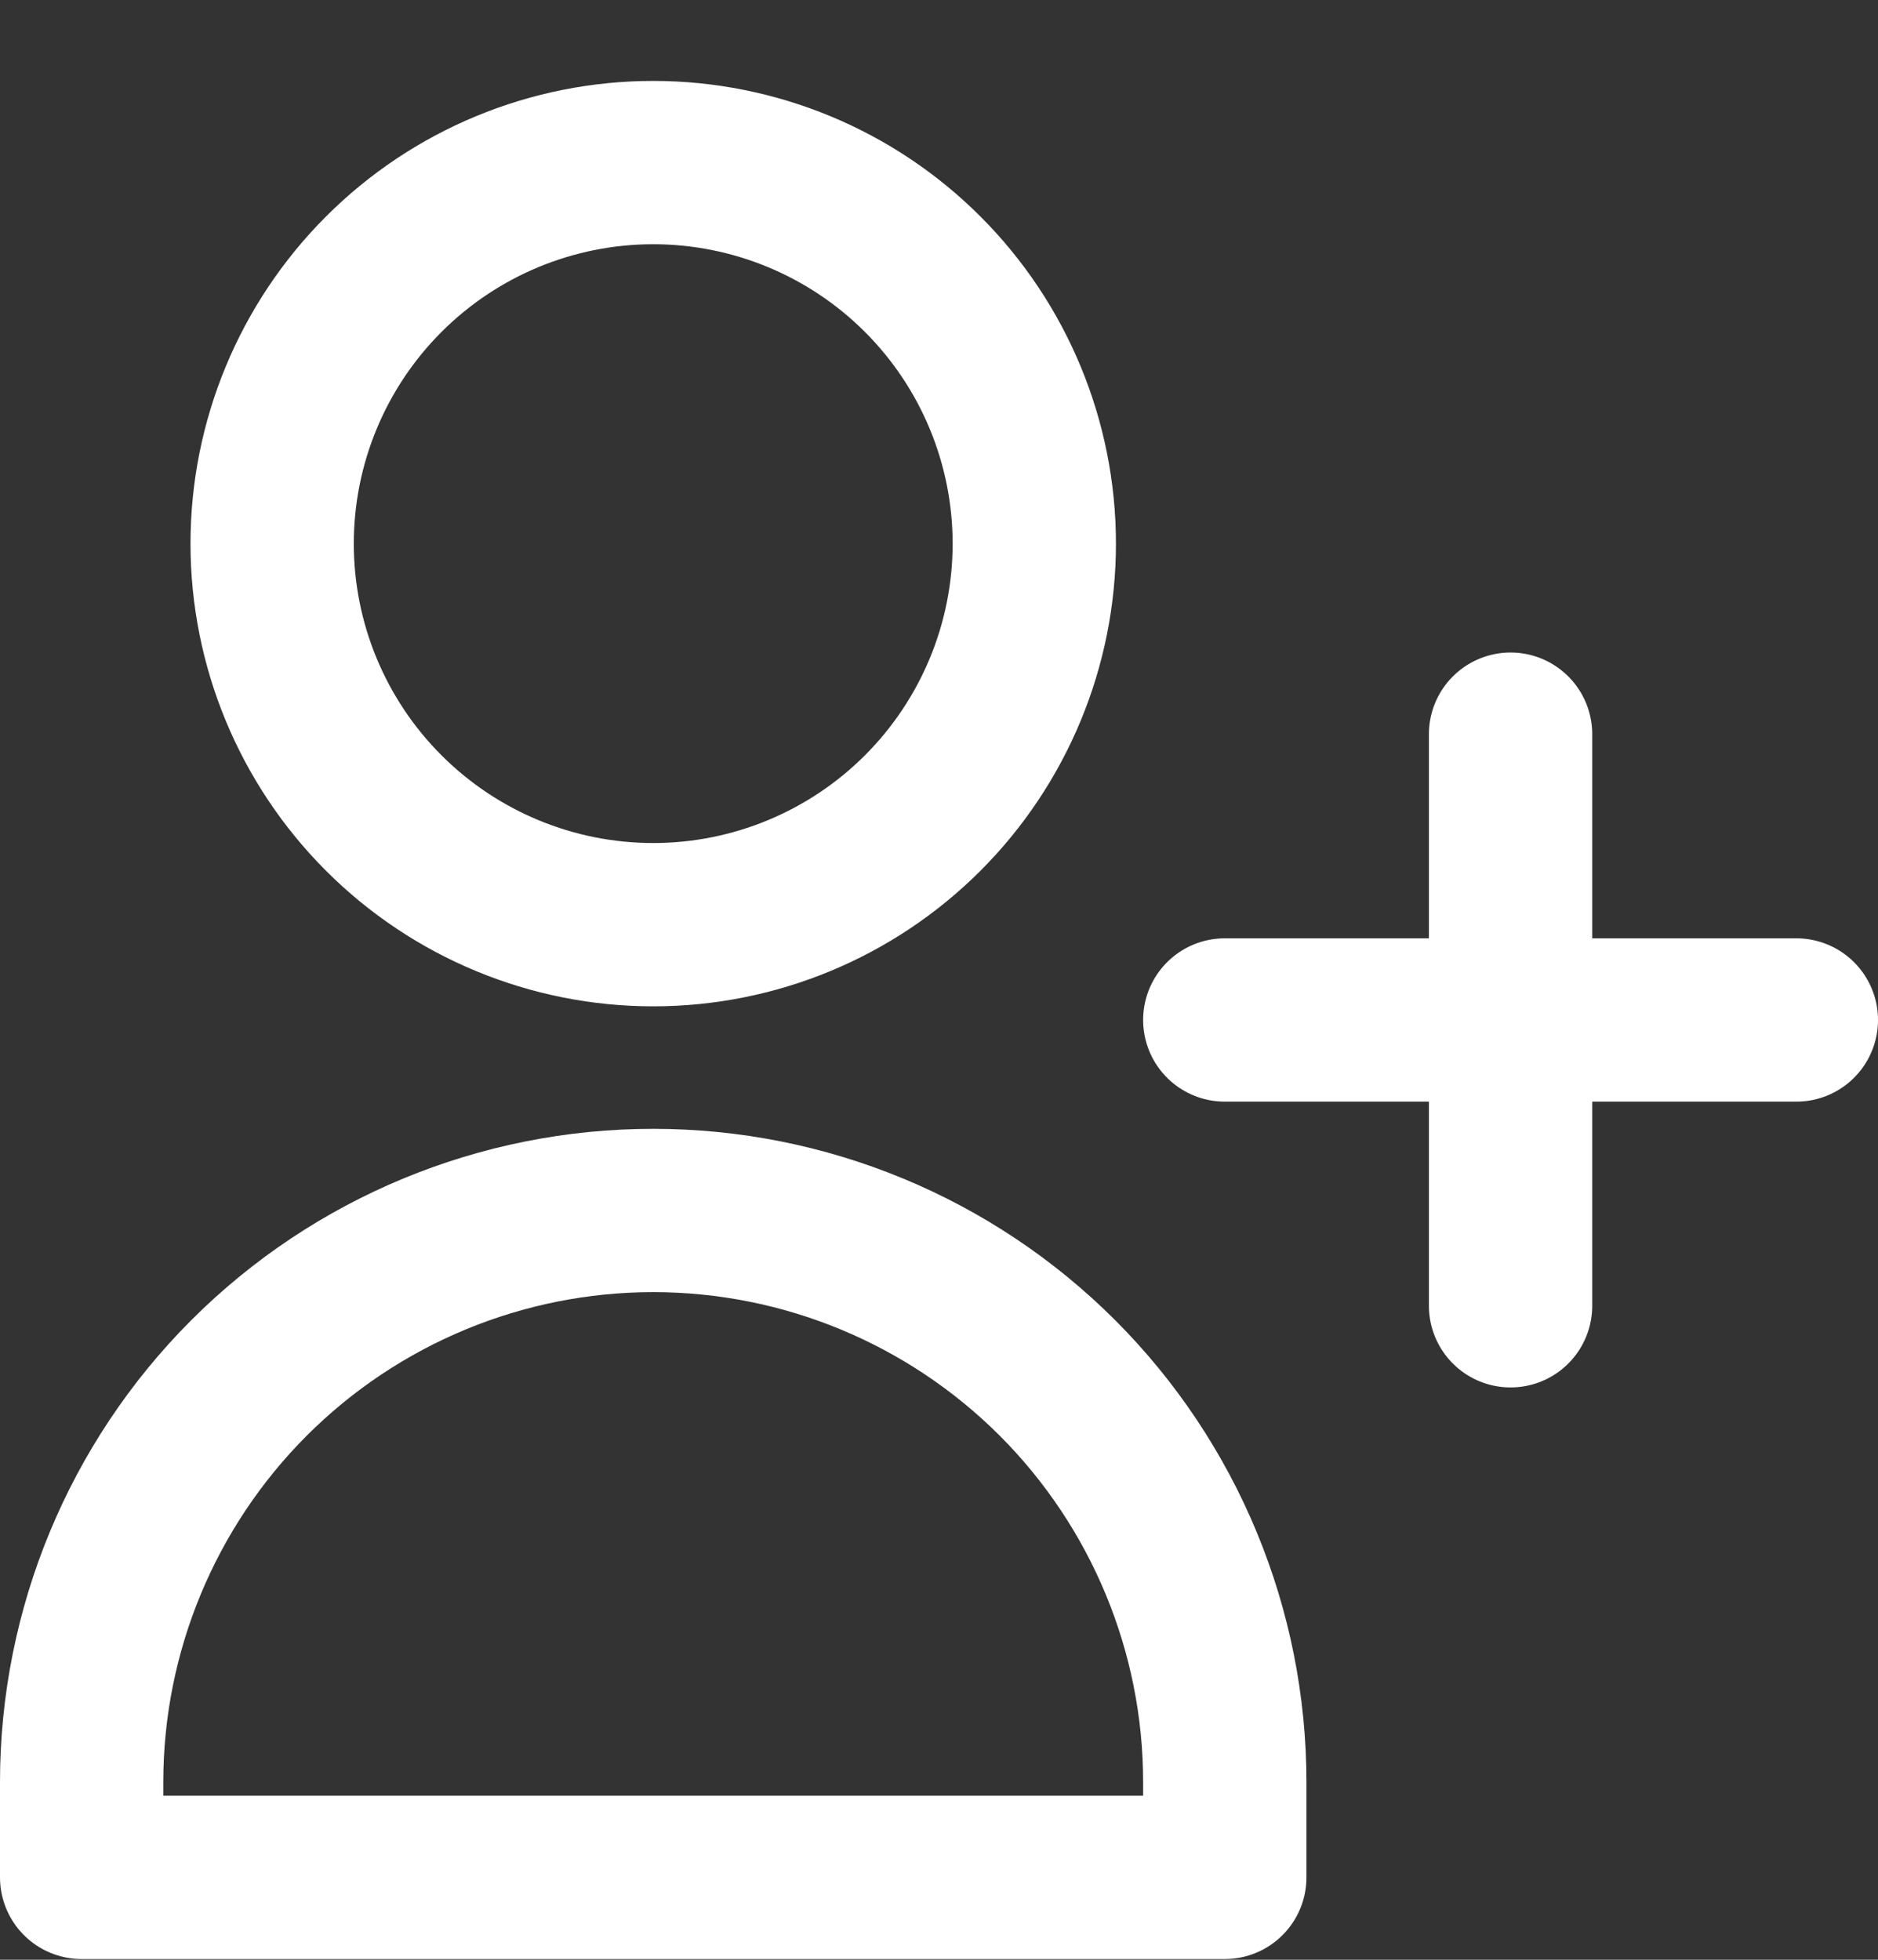 <svg width="23" height="24" viewBox="0 0 23 24" fill="none" xmlns="http://www.w3.org/2000/svg">
<rect x="0" y="0" width="23" height="24" fill="#333333" stroke="none"/>
<path d="M18.5 8.991V12.491M18.5 12.491V15.991M18.5 12.491H22M18.5 12.491H15M12.667 6.658C12.667 7.895 12.175 9.082 11.3 9.957C10.425 10.832 9.238 11.324 8 11.324C6.762 11.324 5.575 10.832 4.7 9.957C3.825 9.082 3.333 7.895 3.333 6.658C3.333 5.42 3.825 4.233 4.7 3.358C5.575 2.483 6.762 1.991 8 1.991C9.238 1.991 10.425 2.483 11.3 3.358C12.175 4.233 12.667 5.42 12.667 6.658ZM1 21.824C1 19.968 1.738 18.187 3.05 16.874C4.363 15.562 6.143 14.824 8 14.824C9.857 14.824 11.637 15.562 12.95 16.874C14.262 18.187 15 19.968 15 21.824V22.991H1V21.824Z" stroke="white" stroke-width="2" stroke-linecap="round" stroke-linejoin="round"/>
</svg>
